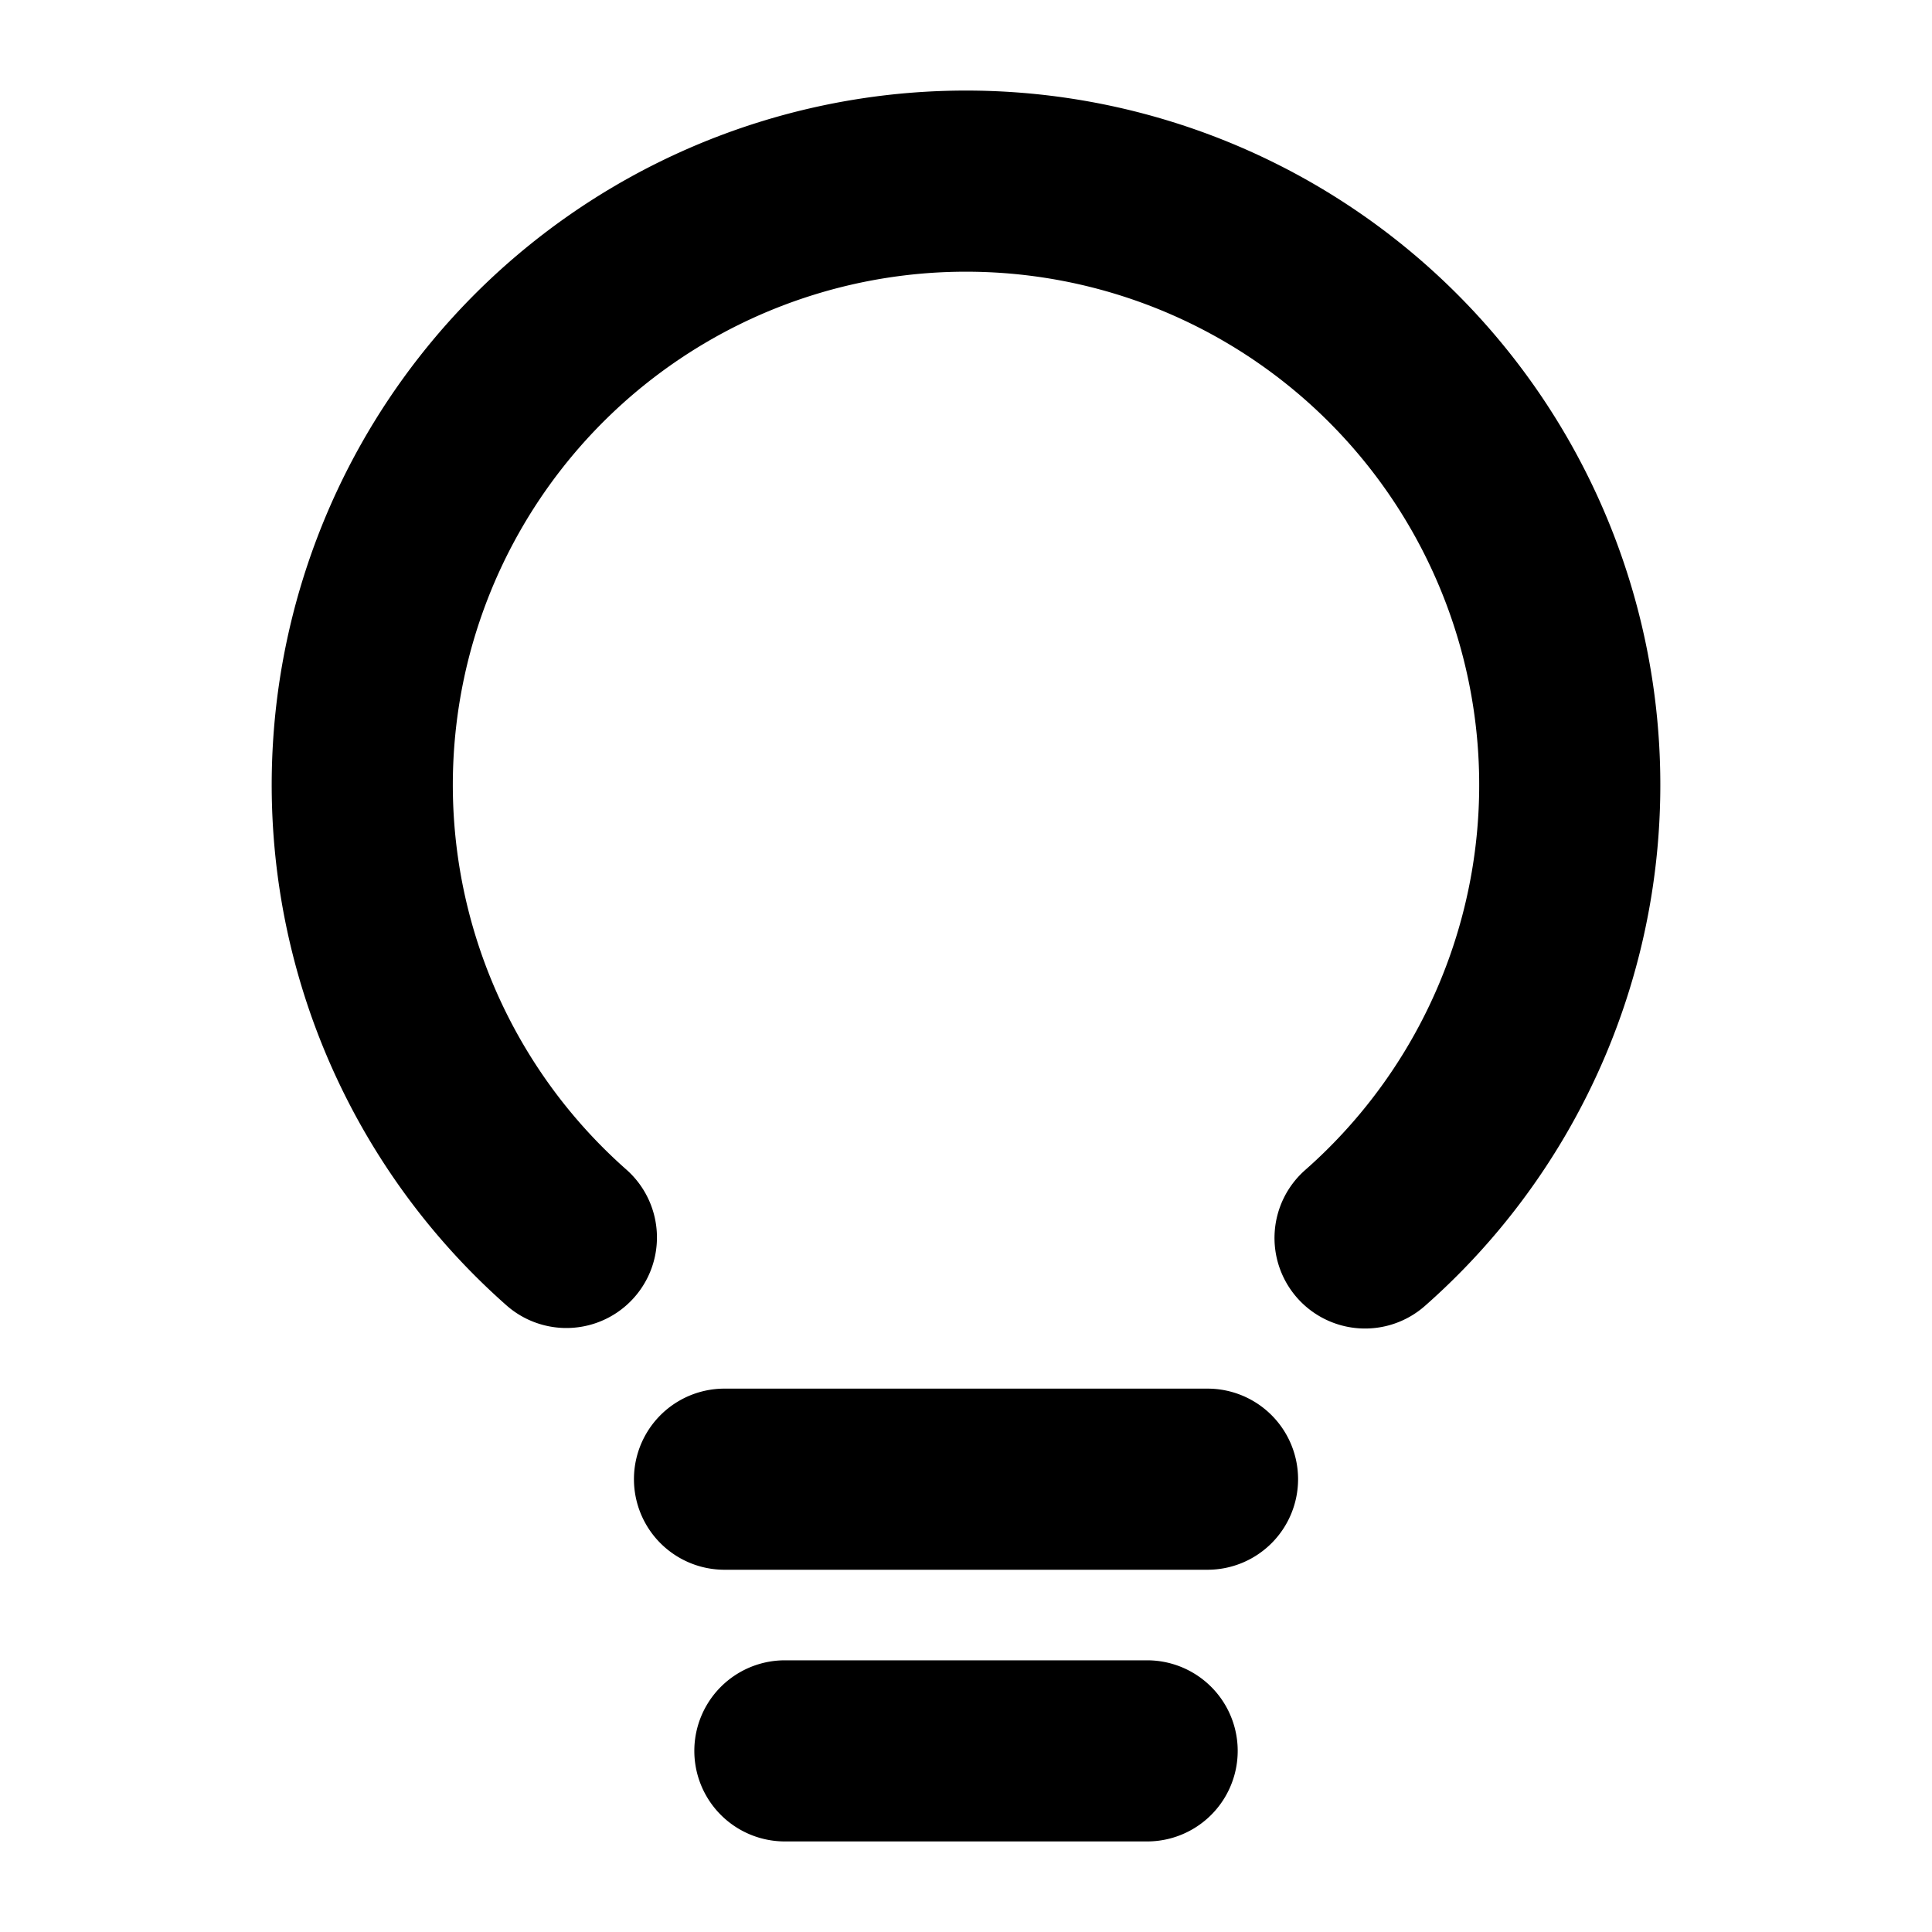 <svg id="Flat" xmlns="http://www.w3.org/2000/svg" viewBox="0 0 256 256">
  <path d="M172.002,196a12.001,12.001,0,0,1-12,12h-64a12,12,0,1,1,0-24h64A12.001,12.001,0,0,1,172.002,196Zm-20,24h-48a12,12,0,1,0,0,24h48a12,12,0,0,0,0-24Zm-24-208A92.001,92.001,0,0,0,67.146,172.998a12,12,0,0,0,15.881-17.994,68,68,0,1,1,89.948.002A12,12,0,1,0,188.856,173,92.001,92.001,0,0,0,128.002,12Z"/>
</svg>
